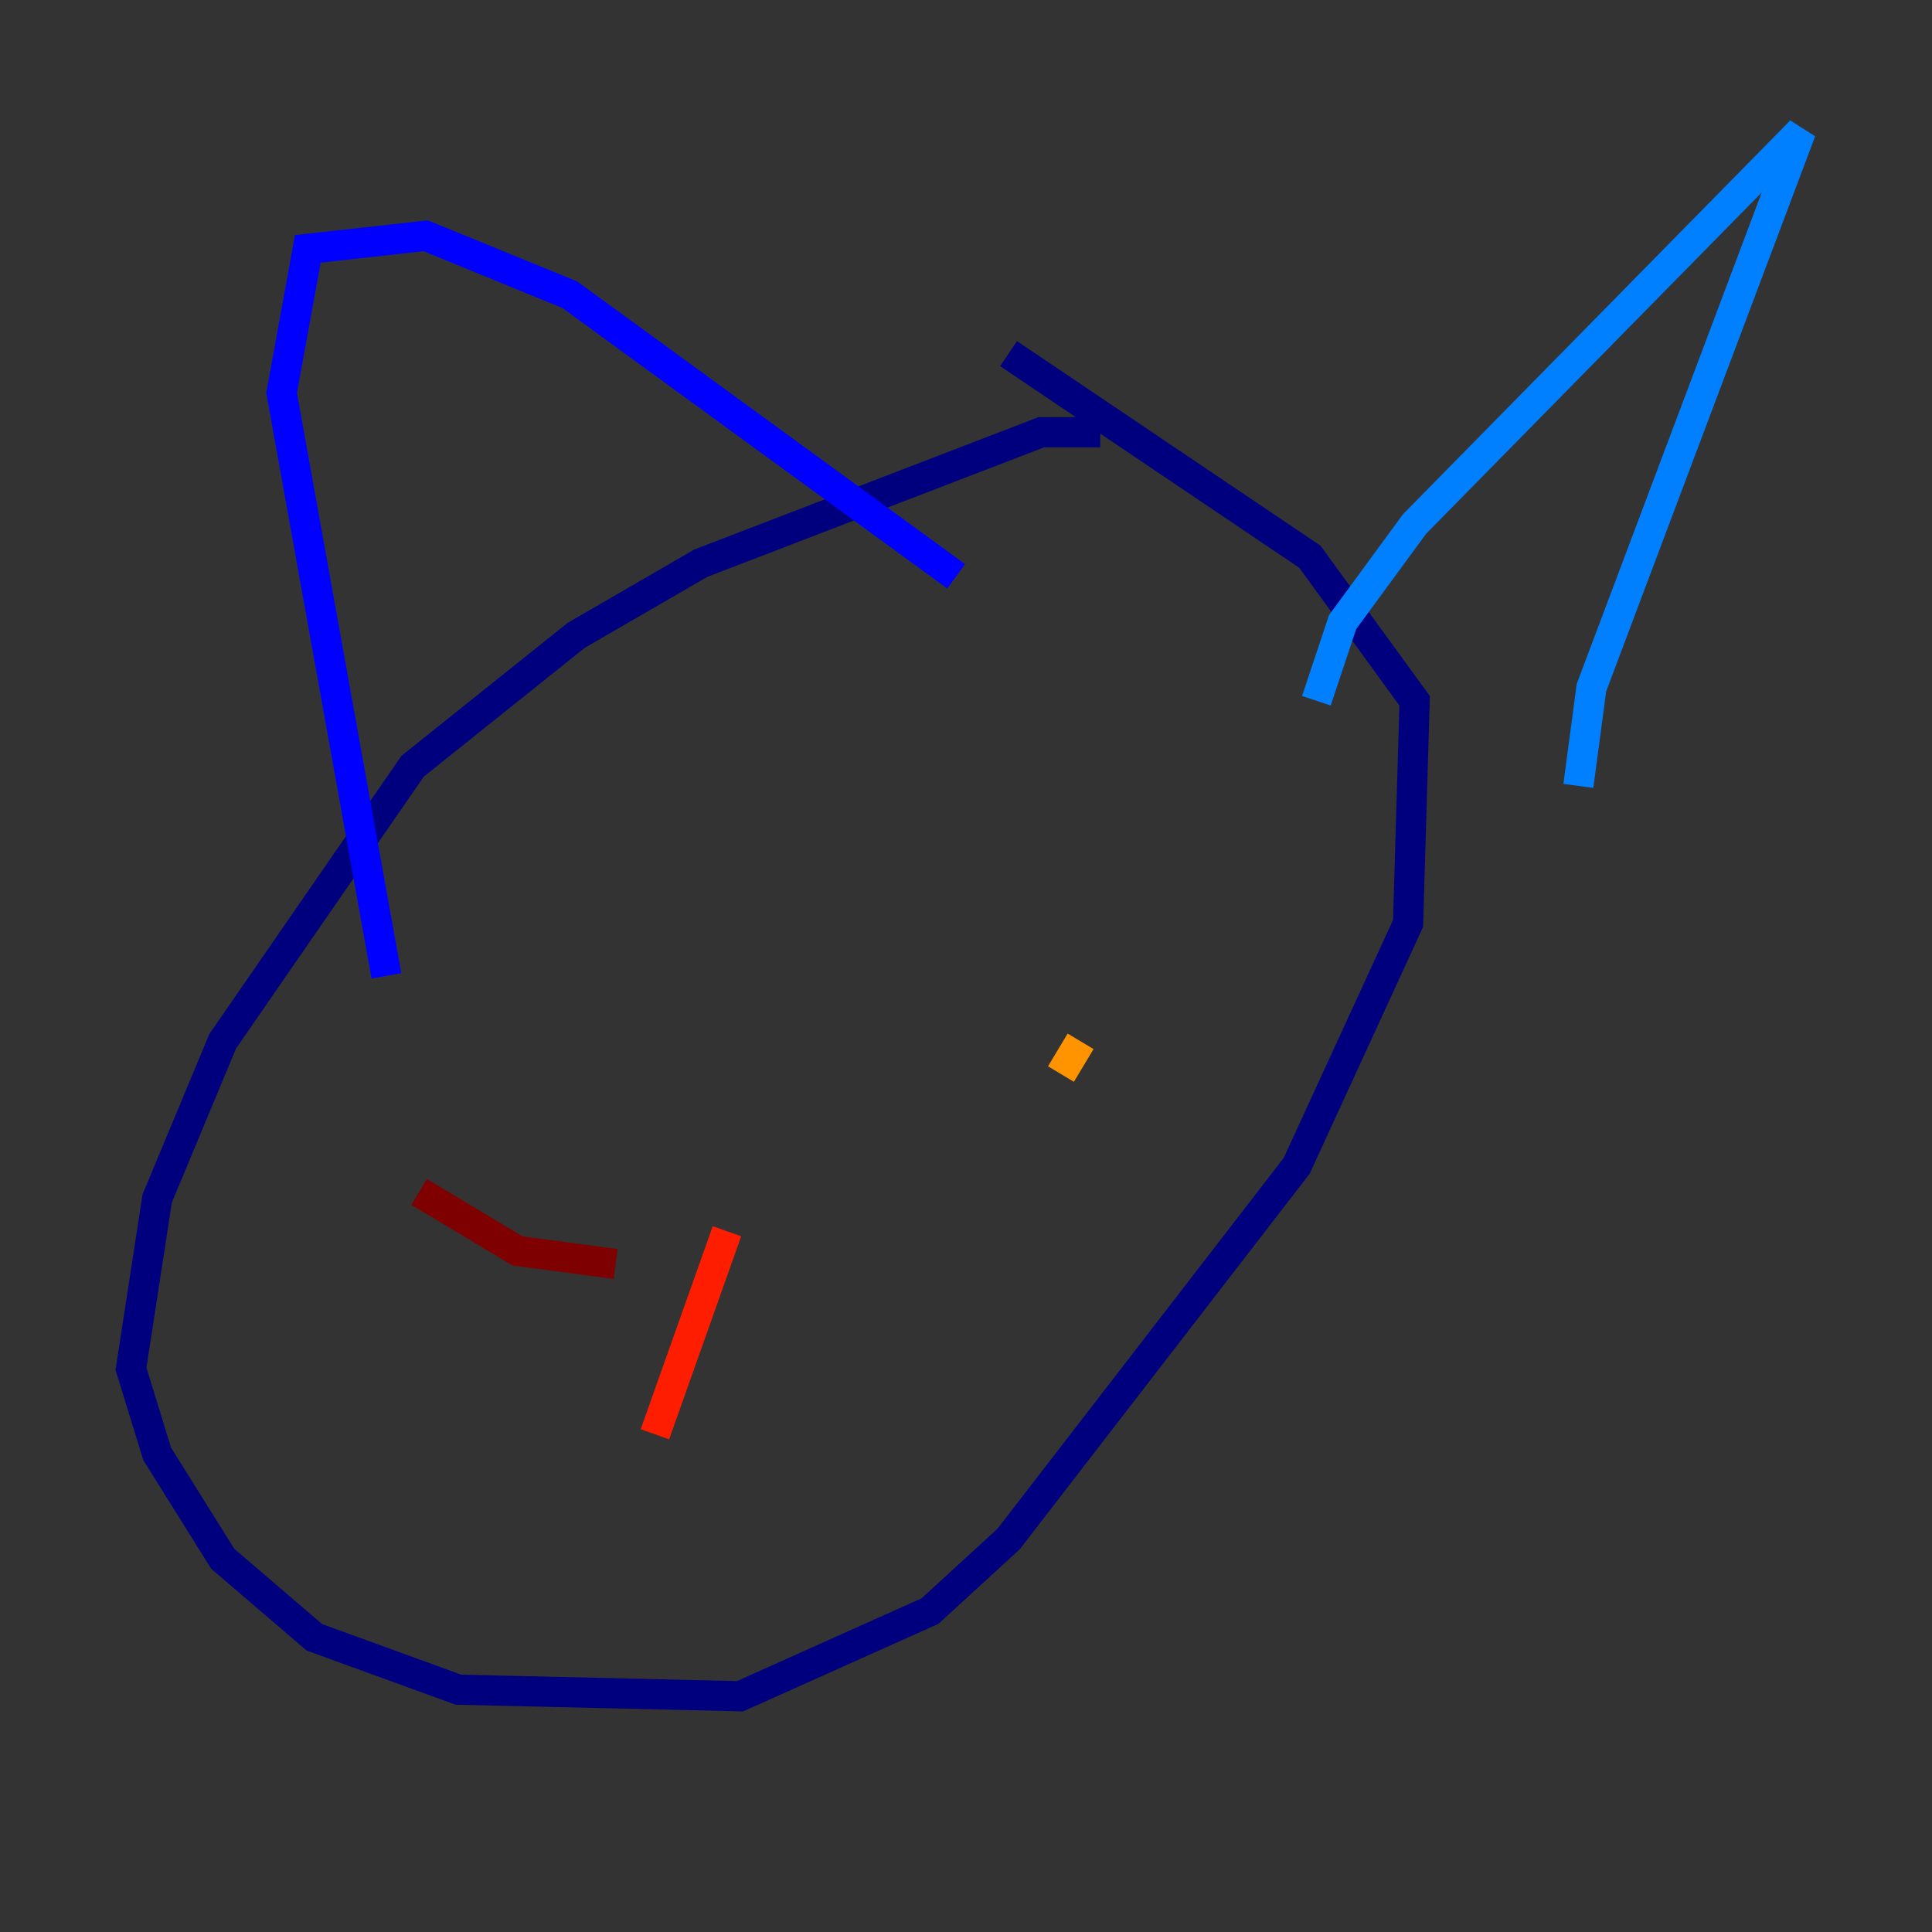 <?xml version="1.0" encoding="utf-8" ?>
<svg baseProfile="tiny" height="128" version="1.2" viewBox="0,0,128,128" width="128" xmlns="http://www.w3.org/2000/svg" xmlns:ev="http://www.w3.org/2001/xml-events" xmlns:xlink="http://www.w3.org/1999/xlink"><rect x="0" y="0" width="128" height="128" fill="#333333" stroke="none"/><defs /><polyline fill="none" points="72.895,28.637 68.99,28.637 46.427,37.315 38.183,42.088 27.336,50.766 14.752,68.99 10.414,79.403 8.678,90.685 10.414,96.325 14.752,103.268 20.827,108.475 30.373,111.946 49.031,112.38 61.614,106.739 66.82,101.966 85.912,77.234 93.288,61.18 93.722,46.427 86.78,36.881 66.82,23.43" stroke="#00007f" stroke-width="2" /><polyline fill="none" points="25.6,64.651 18.658,26.034 20.393,16.488 28.203,15.62 37.749,19.525 63.349,38.183" stroke="#0000ff" stroke-width="2" /><polyline fill="none" points="87.214,46.427 88.949,41.22 93.722,34.712 119.322,8.678 105.437,45.559 104.57,52.068" stroke="#0080ff" stroke-width="2" /><polyline fill="none" points="41.22,64.651 41.22,64.651" stroke="#15ffe1" stroke-width="2" /><polyline fill="none" points="66.82,62.915 66.82,62.915" stroke="#7cff79" stroke-width="2" /><polyline fill="none" points="62.481,68.556 62.481,68.556" stroke="#e4ff12" stroke-width="2" /><polyline fill="none" points="71.593,68.99 70.291,71.159" stroke="#ff9400" stroke-width="2" /><polyline fill="none" points="48.163,81.573 43.39,95.024" stroke="#ff1d00" stroke-width="2" /><polyline fill="none" points="40.786,83.742 34.278,82.875 27.77,78.969" stroke="#7f0000" stroke-width="2" /></svg>